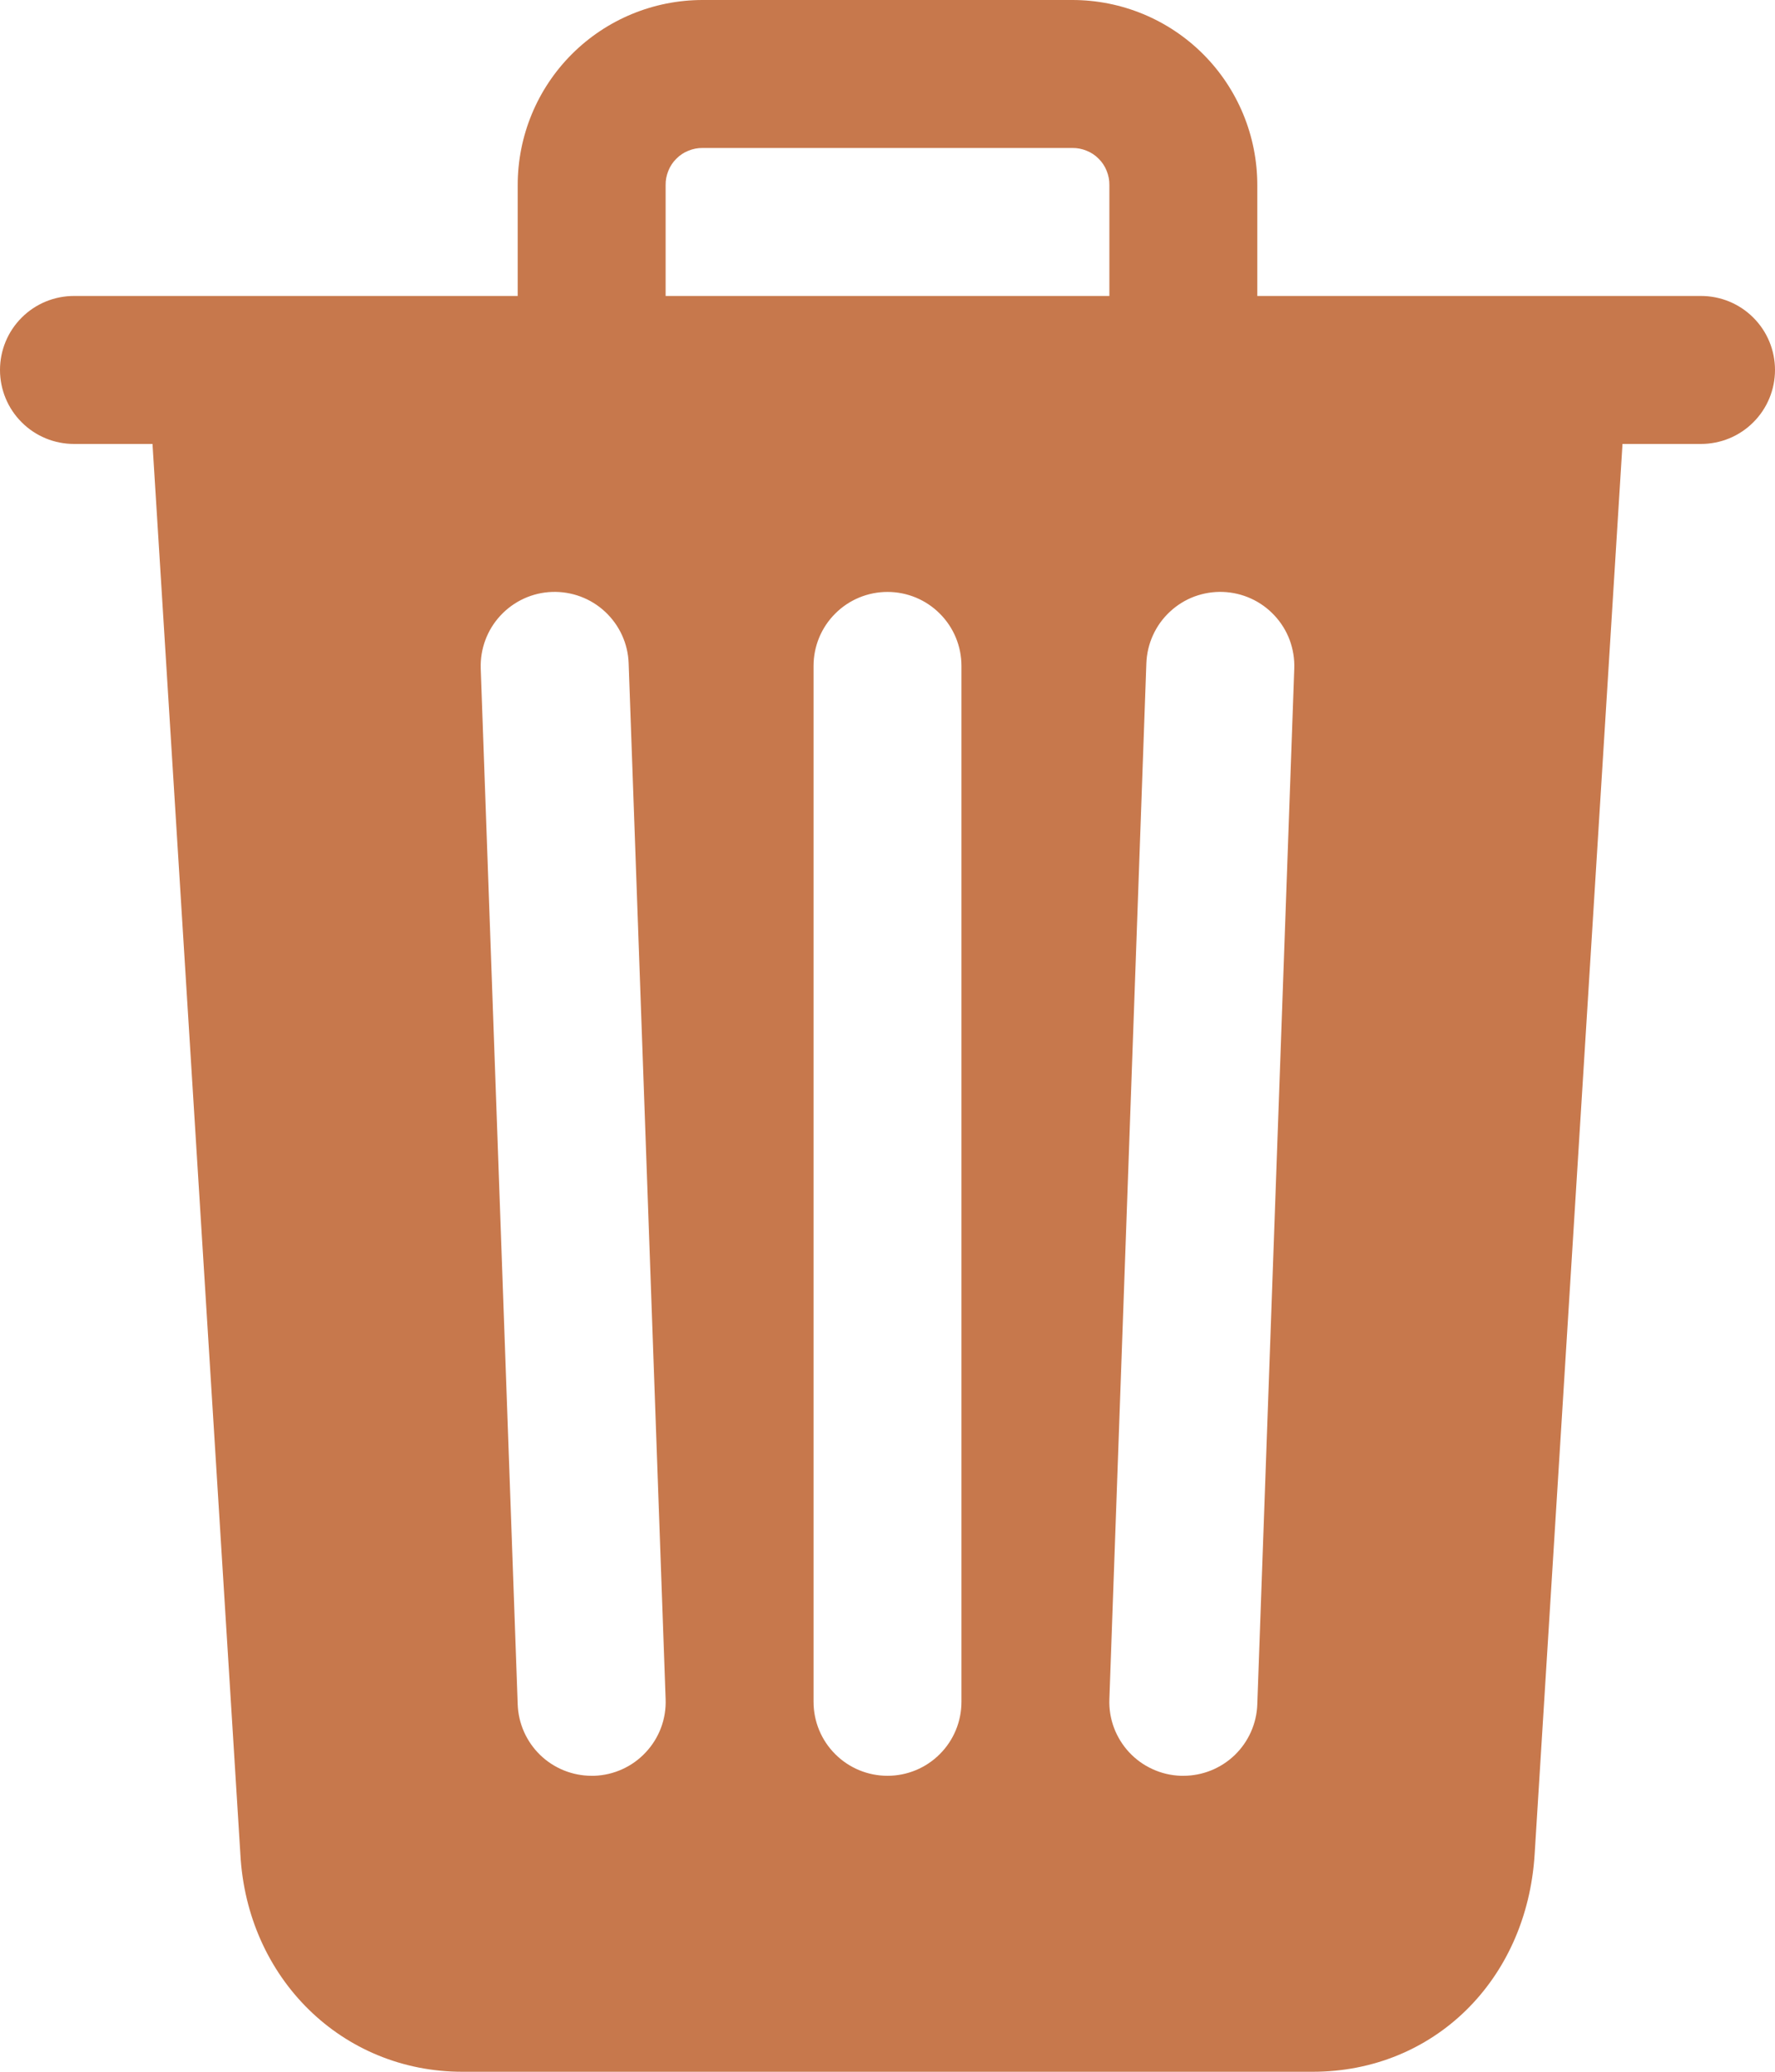 <svg width="24" height="28" viewBox="0 0 24 28" fill="none" xmlns="http://www.w3.org/2000/svg">
<path d="M23 4H17V2.5C17 1.837 16.737 1.201 16.268 0.732C15.799 0.263 15.163 0 14.5 0H9.5C8.837 0 8.201 0.263 7.732 0.732C7.263 1.201 7 1.837 7 2.5V4H1C0.735 4 0.48 4.105 0.293 4.293C0.105 4.48 0 4.735 0 5C0 5.265 0.105 5.52 0.293 5.707C0.48 5.895 0.735 6 1 6H2.062L3.25 25.058C3.339 26.736 4.625 28 6.25 28H17.75C19.383 28 20.644 26.764 20.75 25.062L21.938 6H23C23.265 6 23.52 5.895 23.707 5.707C23.895 5.52 24 5.265 24 5C24 4.735 23.895 4.48 23.707 4.293C23.52 4.105 23.265 4 23 4ZM8.036 24H8C7.741 24 7.492 23.9 7.305 23.72C7.119 23.54 7.009 23.295 7 23.036L6.5 9.036C6.491 8.77 6.587 8.512 6.768 8.318C6.949 8.124 7.199 8.009 7.464 8C7.73 7.991 7.988 8.087 8.182 8.268C8.376 8.449 8.491 8.699 8.5 8.964L9 22.964C9.005 23.096 8.984 23.227 8.938 23.35C8.892 23.473 8.822 23.586 8.732 23.682C8.643 23.778 8.535 23.856 8.416 23.91C8.296 23.965 8.167 23.995 8.036 24ZM13 23C13 23.265 12.895 23.52 12.707 23.707C12.52 23.895 12.265 24 12 24C11.735 24 11.48 23.895 11.293 23.707C11.105 23.52 11 23.265 11 23V9C11 8.735 11.105 8.48 11.293 8.293C11.48 8.105 11.735 8 12 8C12.265 8 12.52 8.105 12.707 8.293C12.895 8.48 13 8.735 13 9V23ZM15 4H9V2.5C8.999 2.434 9.012 2.369 9.037 2.308C9.061 2.247 9.098 2.191 9.145 2.145C9.191 2.098 9.247 2.061 9.308 2.037C9.369 2.012 9.434 1.999 9.5 2H14.5C14.566 1.999 14.631 2.012 14.692 2.037C14.753 2.061 14.809 2.098 14.855 2.145C14.902 2.191 14.939 2.247 14.963 2.308C14.988 2.369 15.001 2.434 15 2.5V4ZM17 23.036C16.991 23.295 16.881 23.54 16.695 23.72C16.508 23.9 16.259 24 16 24H15.964C15.832 23.995 15.703 23.965 15.584 23.91C15.464 23.856 15.357 23.778 15.267 23.682C15.178 23.586 15.108 23.473 15.062 23.35C15.016 23.227 14.995 23.096 15 22.964L15.5 8.964C15.505 8.833 15.535 8.704 15.59 8.584C15.644 8.465 15.722 8.357 15.818 8.268C15.914 8.178 16.027 8.108 16.15 8.062C16.273 8.017 16.404 7.995 16.536 8C16.667 8.005 16.796 8.035 16.916 8.09C17.035 8.144 17.143 8.222 17.232 8.318C17.322 8.414 17.392 8.527 17.438 8.65C17.483 8.773 17.505 8.904 17.5 9.036L17 23.036Z" fill="#C7784C"/>
</svg>
